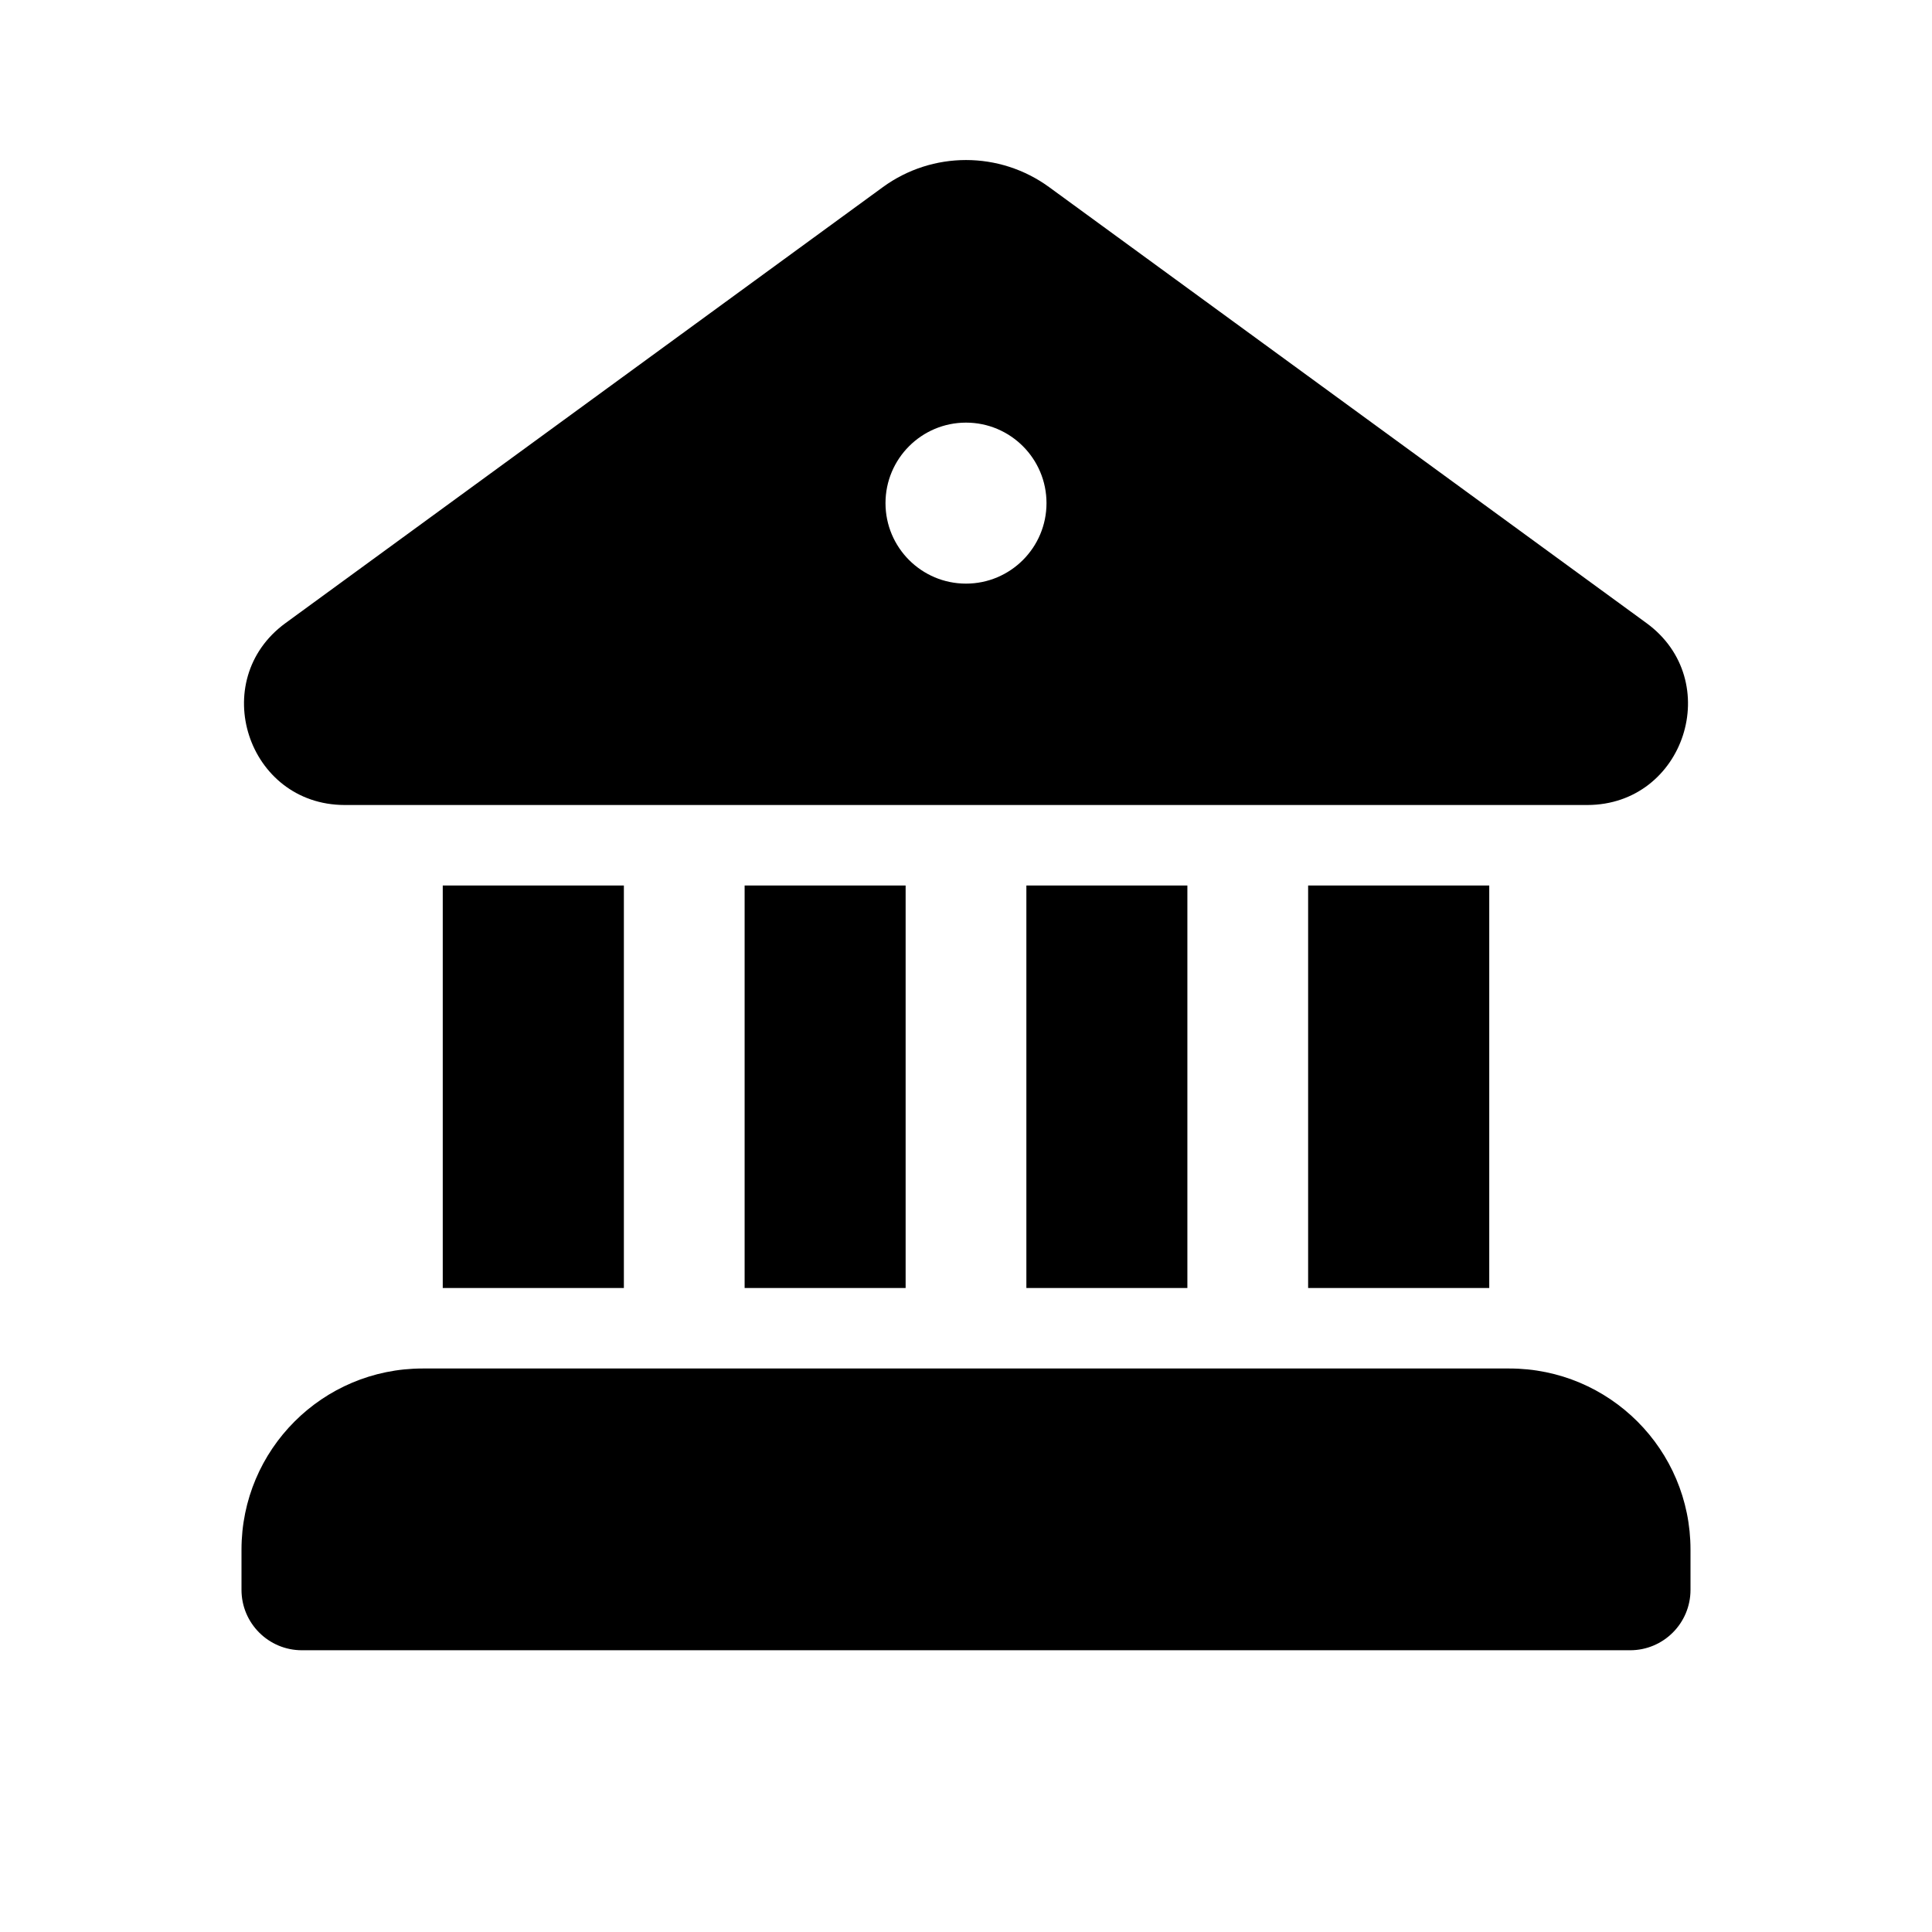 <svg   viewBox="0 0 24 24" fill="none" xmlns="http://www.w3.org/2000/svg">
<path d="M10.968 2.324C11.583 1.876 12.417 1.876 13.032 2.324L20.453 7.74C21.43 8.453 20.927 9.998 19.719 10H4.281C3.073 9.998 2.57 8.453 3.547 7.74L10.968 2.324ZM13 6.25C13 5.698 12.552 5.25 12 5.25C11.448 5.25 11 5.698 11 6.25C11 6.802 11.448 7.25 12 7.25C12.552 7.25 13 6.802 13 6.25Z" fill="currentColor"/>
<path d="M11.25 16H9.25V11H11.25V16Z" fill="currentColor"/>
<path d="M14.75 16H12.75V11H14.75V16Z" fill="currentColor"/>
<path d="M18.5 16H16.25V11H18.5V16Z" fill="currentColor"/>
<path d="M18.75 17H5.25C4.007 17 3 18.007 3 19.25V19.75C3 20.164 3.336 20.5 3.75 20.5H20.25C20.664 20.5 21 20.164 21 19.75V19.25C21 18.007 19.993 17 18.75 17Z" fill="currentColor"/>
<path d="M7.75 16H5.5V11H7.75V16Z" fill="currentColor"/>
</svg>
